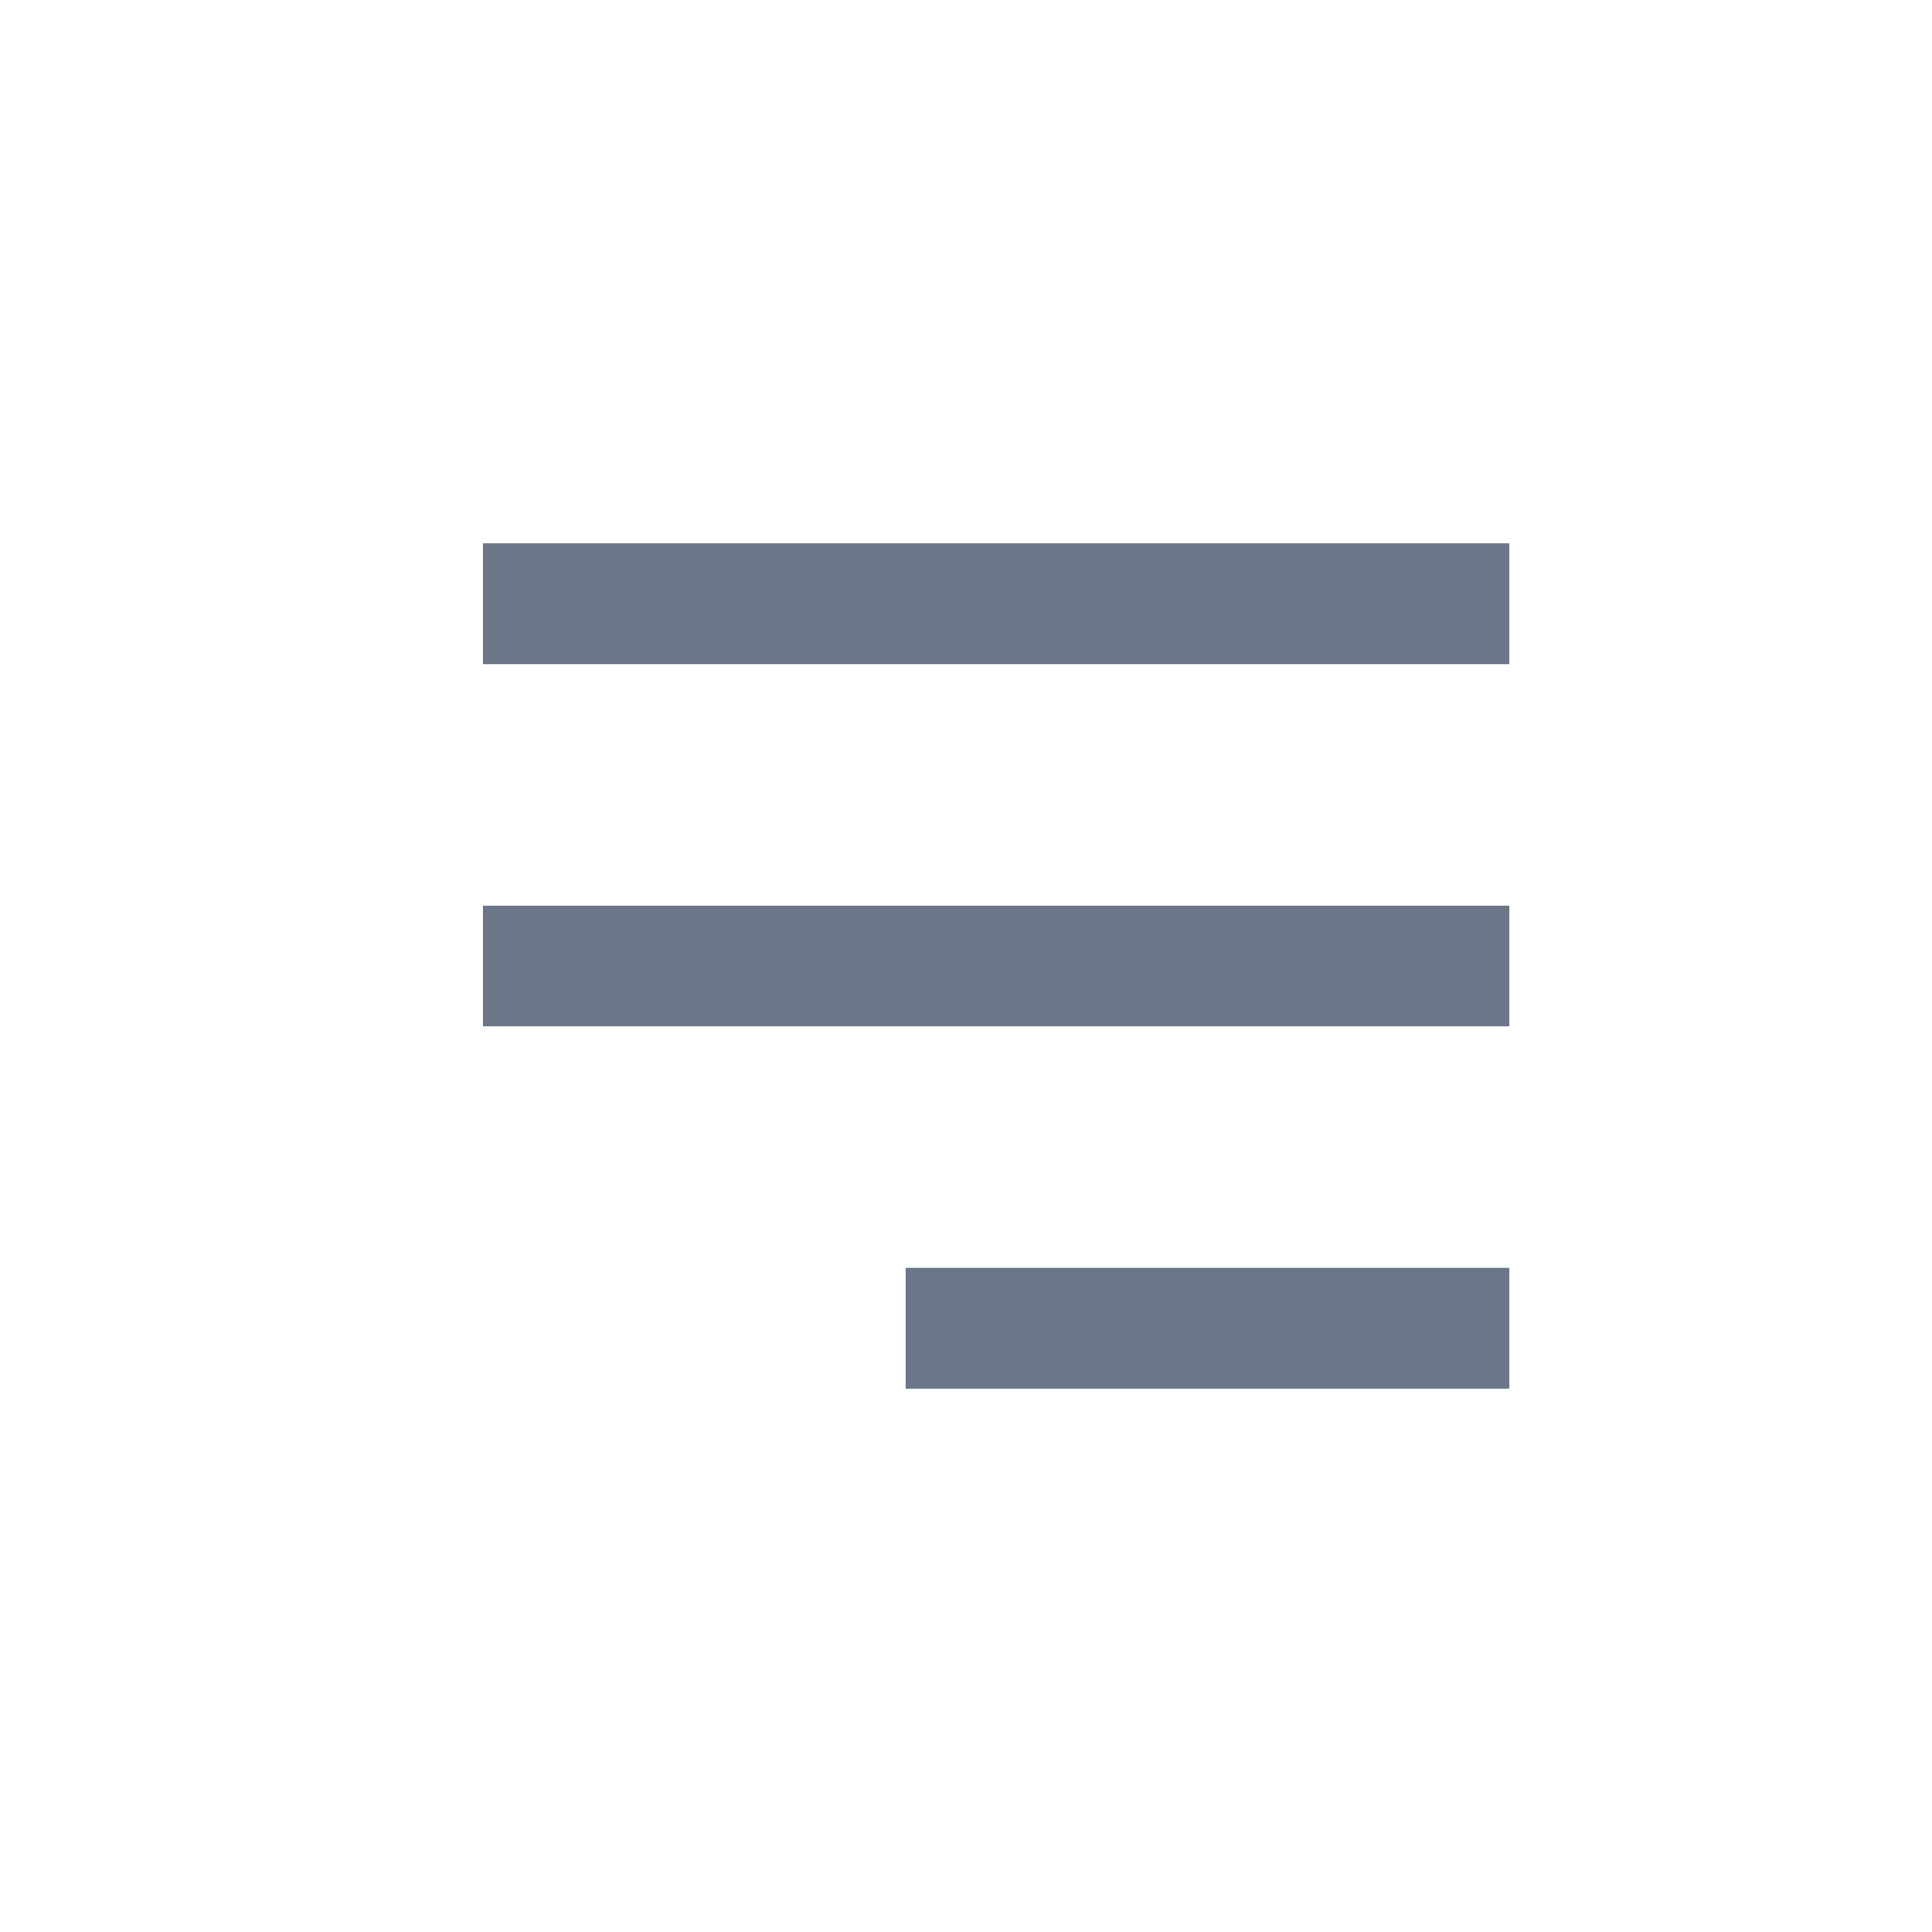 <svg width="32" height="32" viewBox="0 0 32 32" fill="none" xmlns="http://www.w3.org/2000/svg">
<path fill-rule="evenodd" clip-rule="evenodd" d="M25 9H8V11H25V9ZM8 15H25V17H8V15ZM15 21H25V23H15V21Z" fill="#6B7688"/>
</svg>
